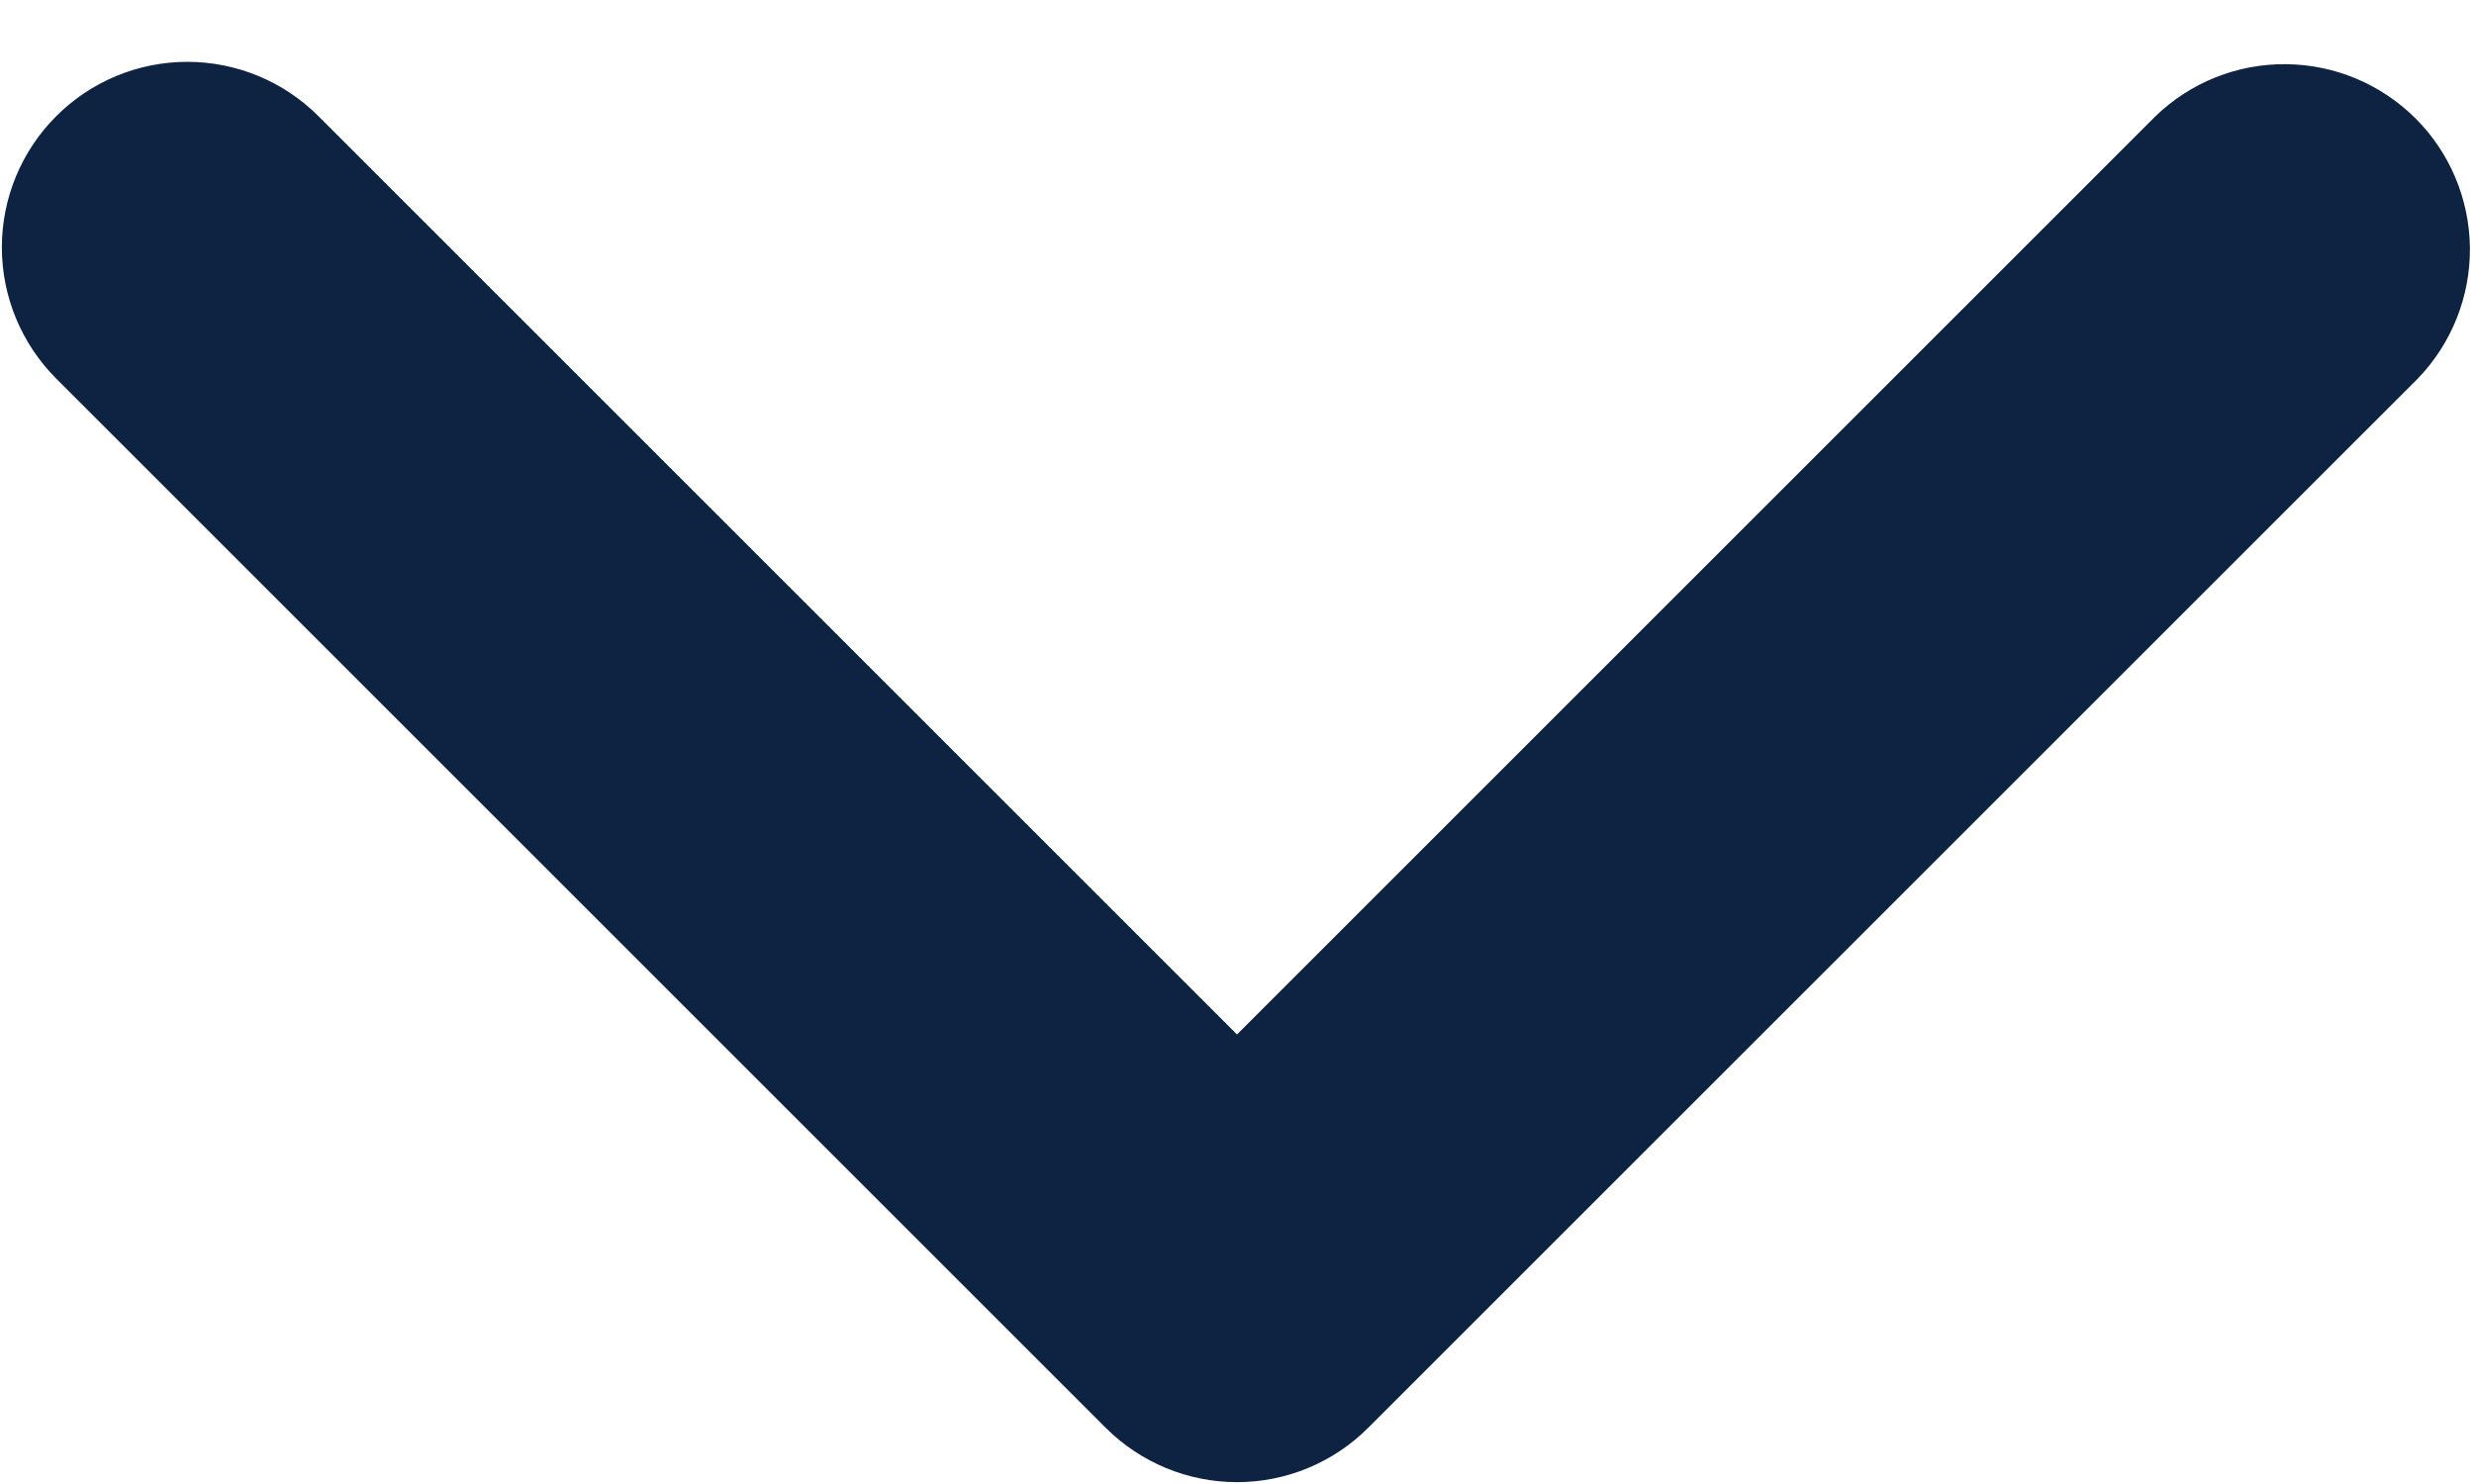<svg width="20" height="12" viewBox="0 0 20 12" fill="none" xmlns="http://www.w3.org/2000/svg">
<path d="M0.454 0.94C0.735 0.658 1.117 0.5 1.514 0.5C1.912 0.5 2.294 0.658 2.575 0.94L10 8.365L17.425 0.94C17.708 0.666 18.087 0.515 18.48 0.519C18.873 0.522 19.249 0.68 19.528 0.958C19.806 1.236 19.963 1.612 19.967 2.005C19.97 2.399 19.819 2.778 19.546 3.061L11.06 11.546C10.779 11.827 10.398 11.985 10 11.985C9.602 11.985 9.221 11.827 8.939 11.546L0.454 3.061C0.173 2.779 0.015 2.398 0.015 2C0.015 1.602 0.173 1.221 0.454 0.94Z" fill="#0D2341"/>
</svg>
